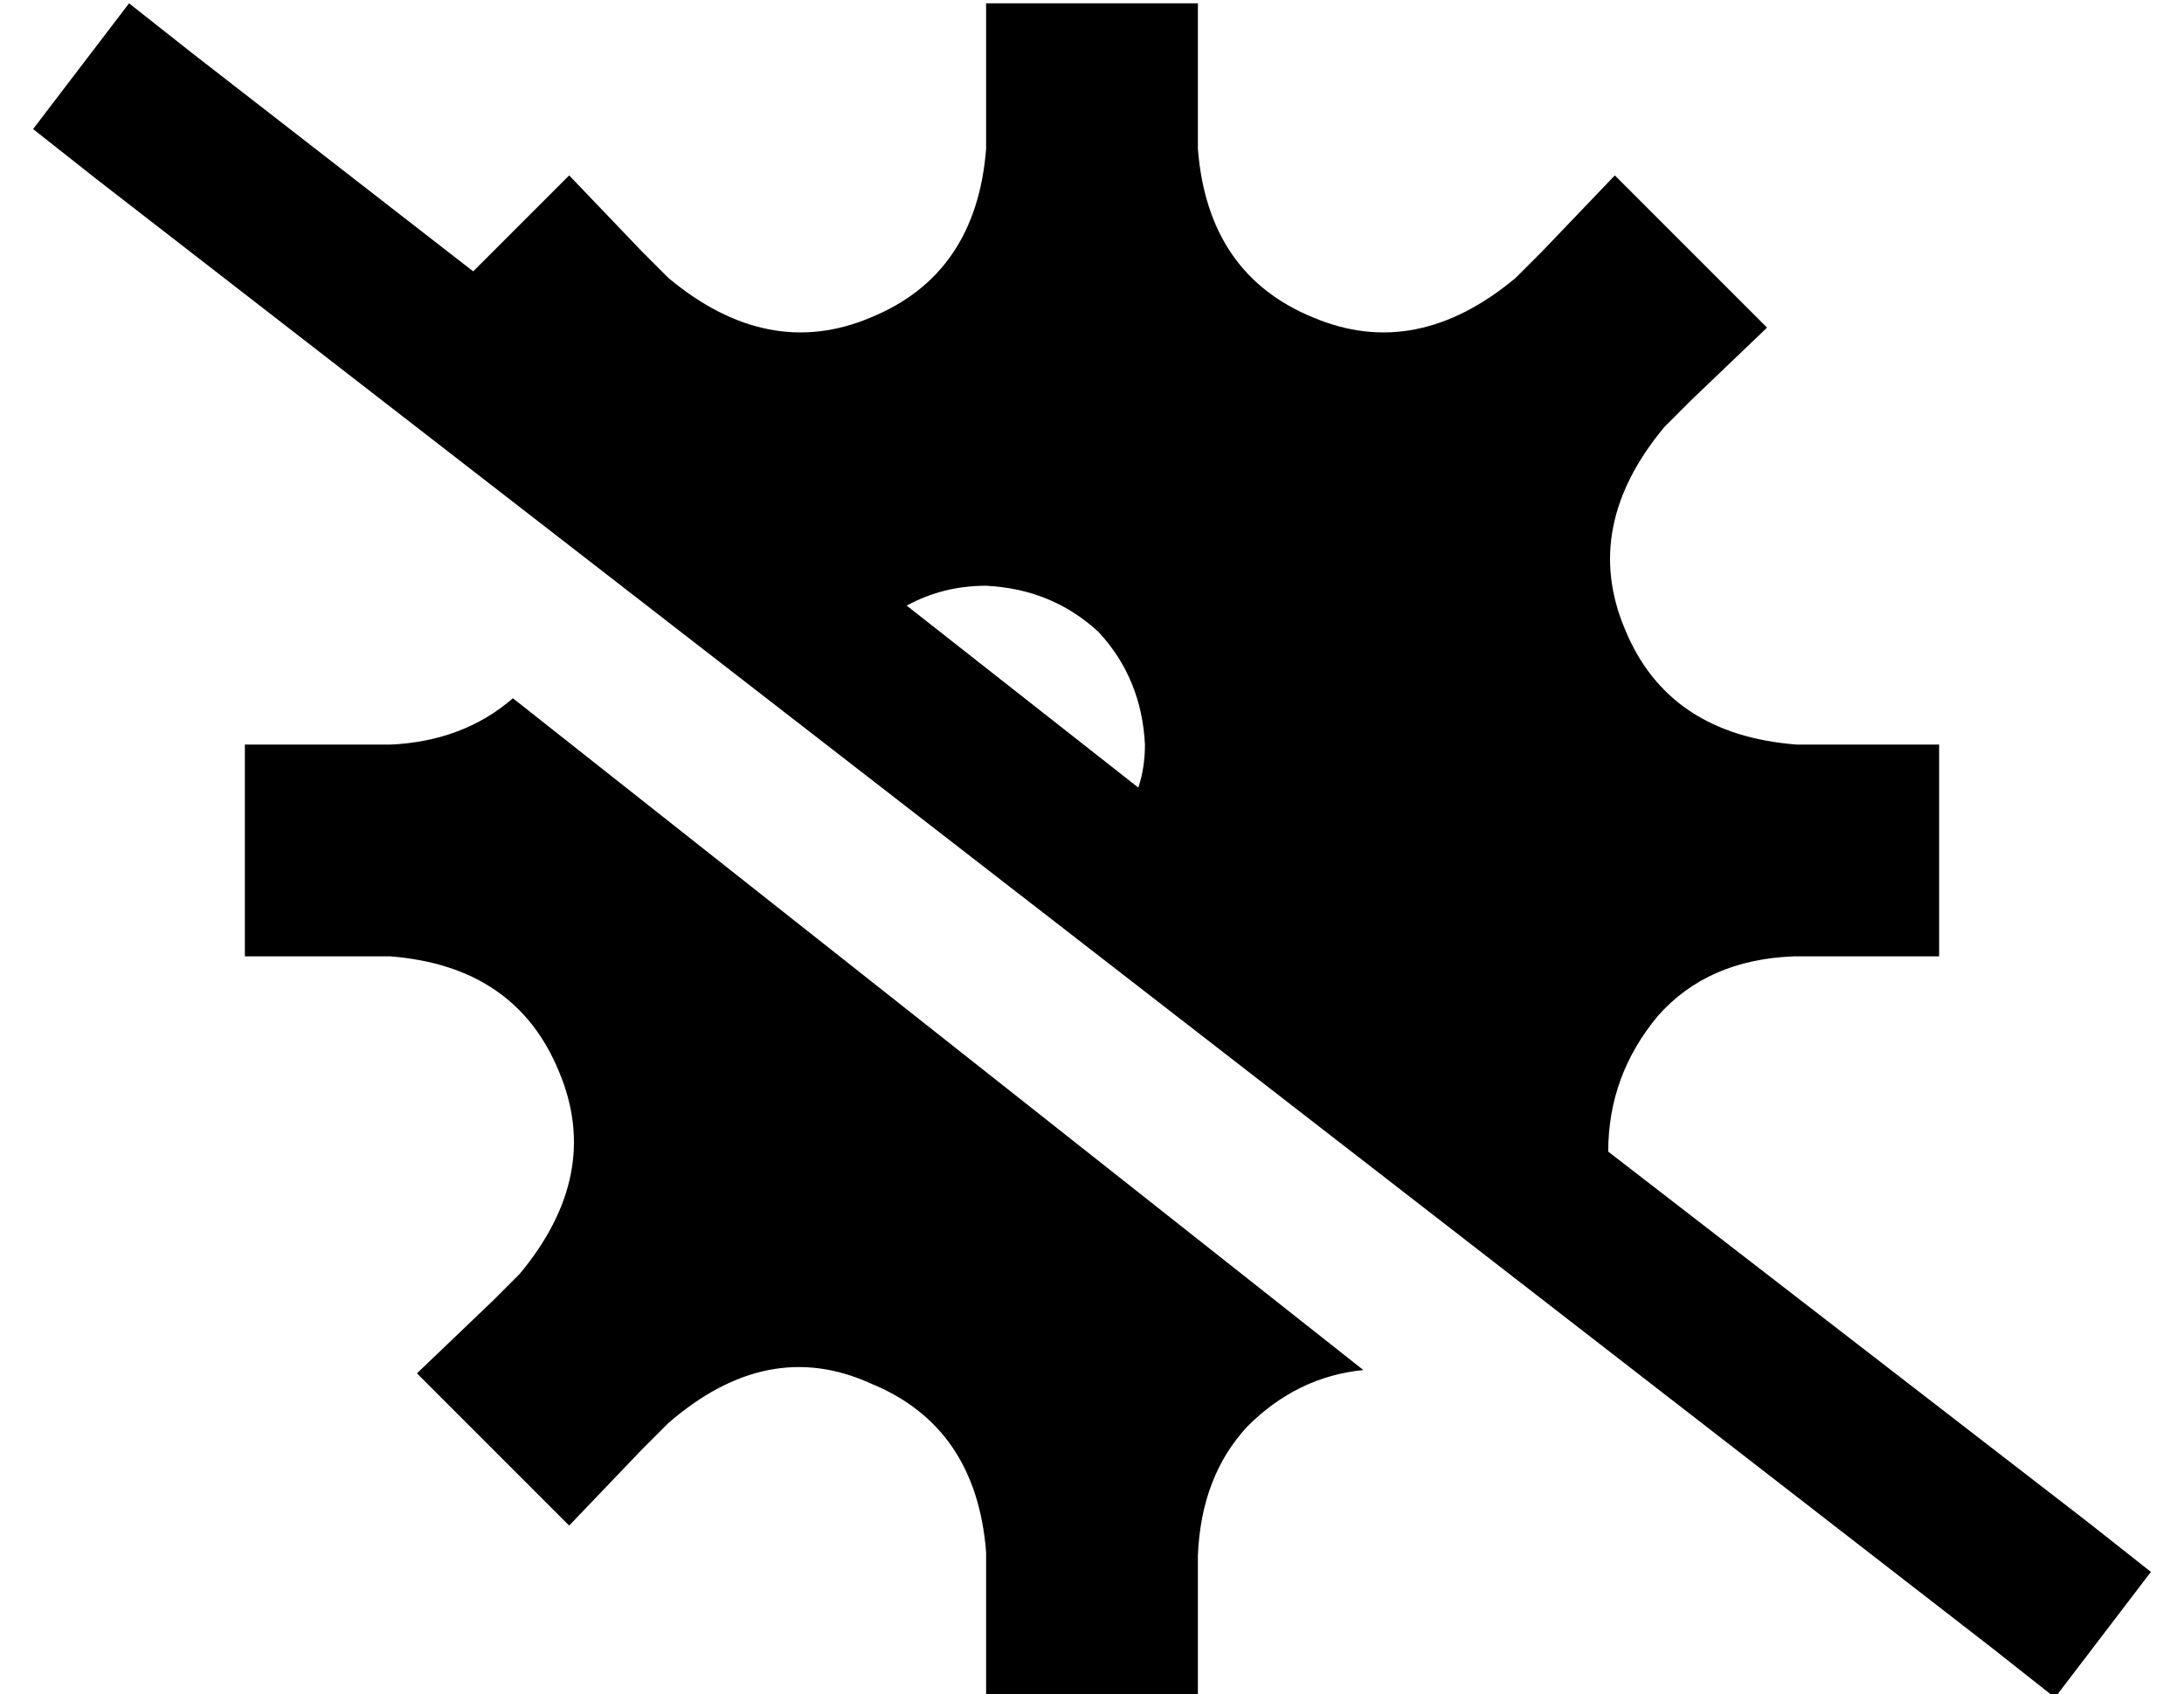 <?xml version="1.0" standalone="no"?>
<!DOCTYPE svg PUBLIC "-//W3C//DTD SVG 1.1//EN" "http://www.w3.org/Graphics/SVG/1.1/DTD/svg11.dtd" >
<svg xmlns="http://www.w3.org/2000/svg" xmlns:xlink="http://www.w3.org/1999/xlink" version="1.1" viewBox="-10 -40 660 512">
   <path fill="currentColor"
d="M476 308q0 -23 15 -41v0v0q15 -17 41 -18h12h32v-32v0v-32v0h-32h-11q-39 -3 -52 -35q-13 -31 12 -61l8 -8v0l23 -22v0l-23 -23v0l-23 -23v0l-22 23v0l-8 8v0v0v0q-30 25 -61 12q-32 -13 -35 -51v-12v0v-32v0h-32h-32v32v0v12v0q-3 38 -35 51q-31 13 -61 -12l-8 -8v0
l-22 -23v0l-23 23v0v0v0v0v0l-6 6v0l-85 -66v0l-19 -15v0l-29 38v0l19 15v0l573 444v0l19 15v0l29 -38v0l-19 -15v0l-145 -112v0zM264 143q11 -6 24 -6q20 1 34 14q13 14 14 34q0 7 -2 13l-70 -55v0zM402 374l-257 -203l257 203l-257 -203q-15 13 -37 14h-12h-32v32v0v32v0
h32h12q38 3 51 35q13 31 -12 61l-8 8v0l-23 22v0l23 23v0v0v0l23 23v0l22 -23v0l8 -8v0v0v0q30 -26 61 -12q32 13 35 51v12v0v32v0h32h32v-32v0v-11v0q1 -24 15 -39q15 -15 35 -17v0z" />
</svg>

